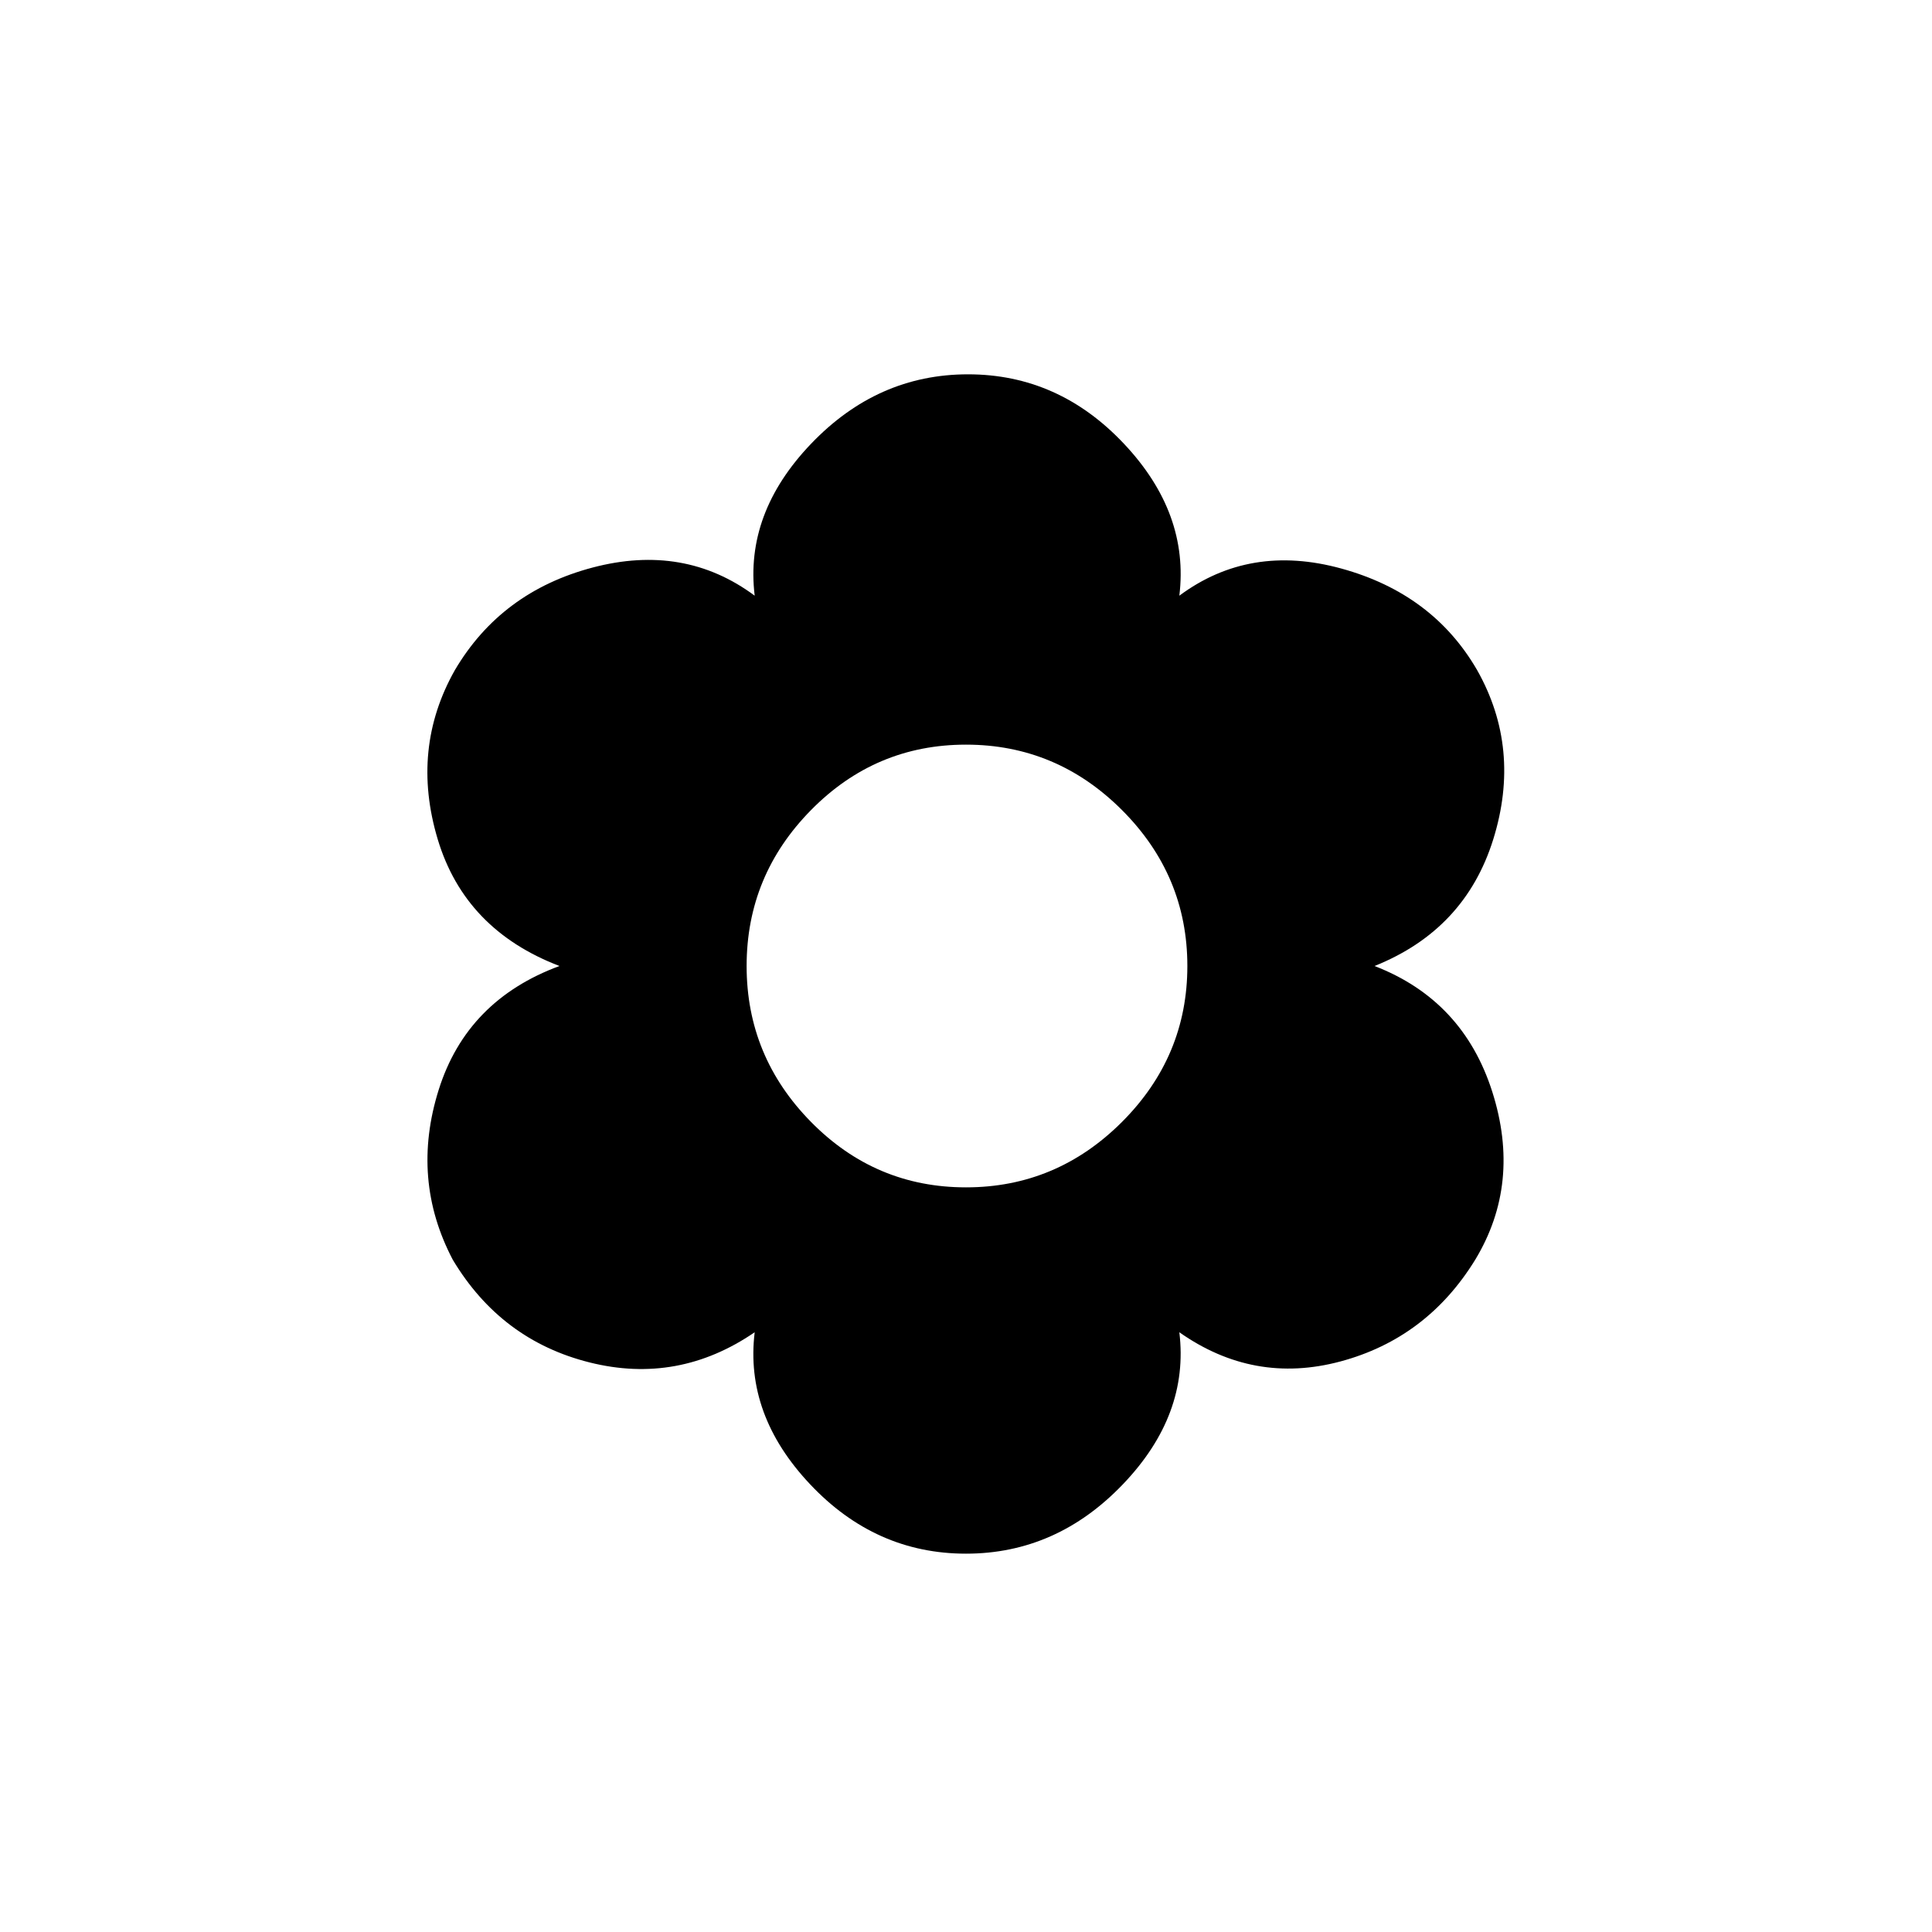 <svg xmlns="http://www.w3.org/2000/svg" height="40" width="40"><path d="M20 32.167q-1.875 0-3.229-1.438-1.354-1.437-1.146-3.146-1.583 1.084-3.417.625-1.833-.458-2.833-2.125-.875-1.666-.292-3.521.584-1.854 2.5-2.562-1.958-.75-2.521-2.625-.562-1.875.355-3.5.958-1.625 2.854-2.125 1.896-.5 3.354.583-.208-1.708 1.167-3.145 1.375-1.438 3.25-1.438t3.229 1.438q1.354 1.437 1.146 3.145 1.458-1.083 3.354-.562 1.896.521 2.812 2.104.917 1.625.334 3.5-.584 1.875-2.459 2.625 1.834.708 2.438 2.604.604 1.896-.354 3.479-1 1.625-2.792 2.105-1.792.479-3.333-.605.208 1.709-1.167 3.146-1.375 1.438-3.25 1.438Zm0-7.584q1.875 0 3.229-1.354T24.583 20q0-1.875-1.354-3.229T20 15.417q-1.875 0-3.208 1.354-1.334 1.354-1.334 3.229t1.334 3.229q1.333 1.354 3.208 1.354Z"/></svg>